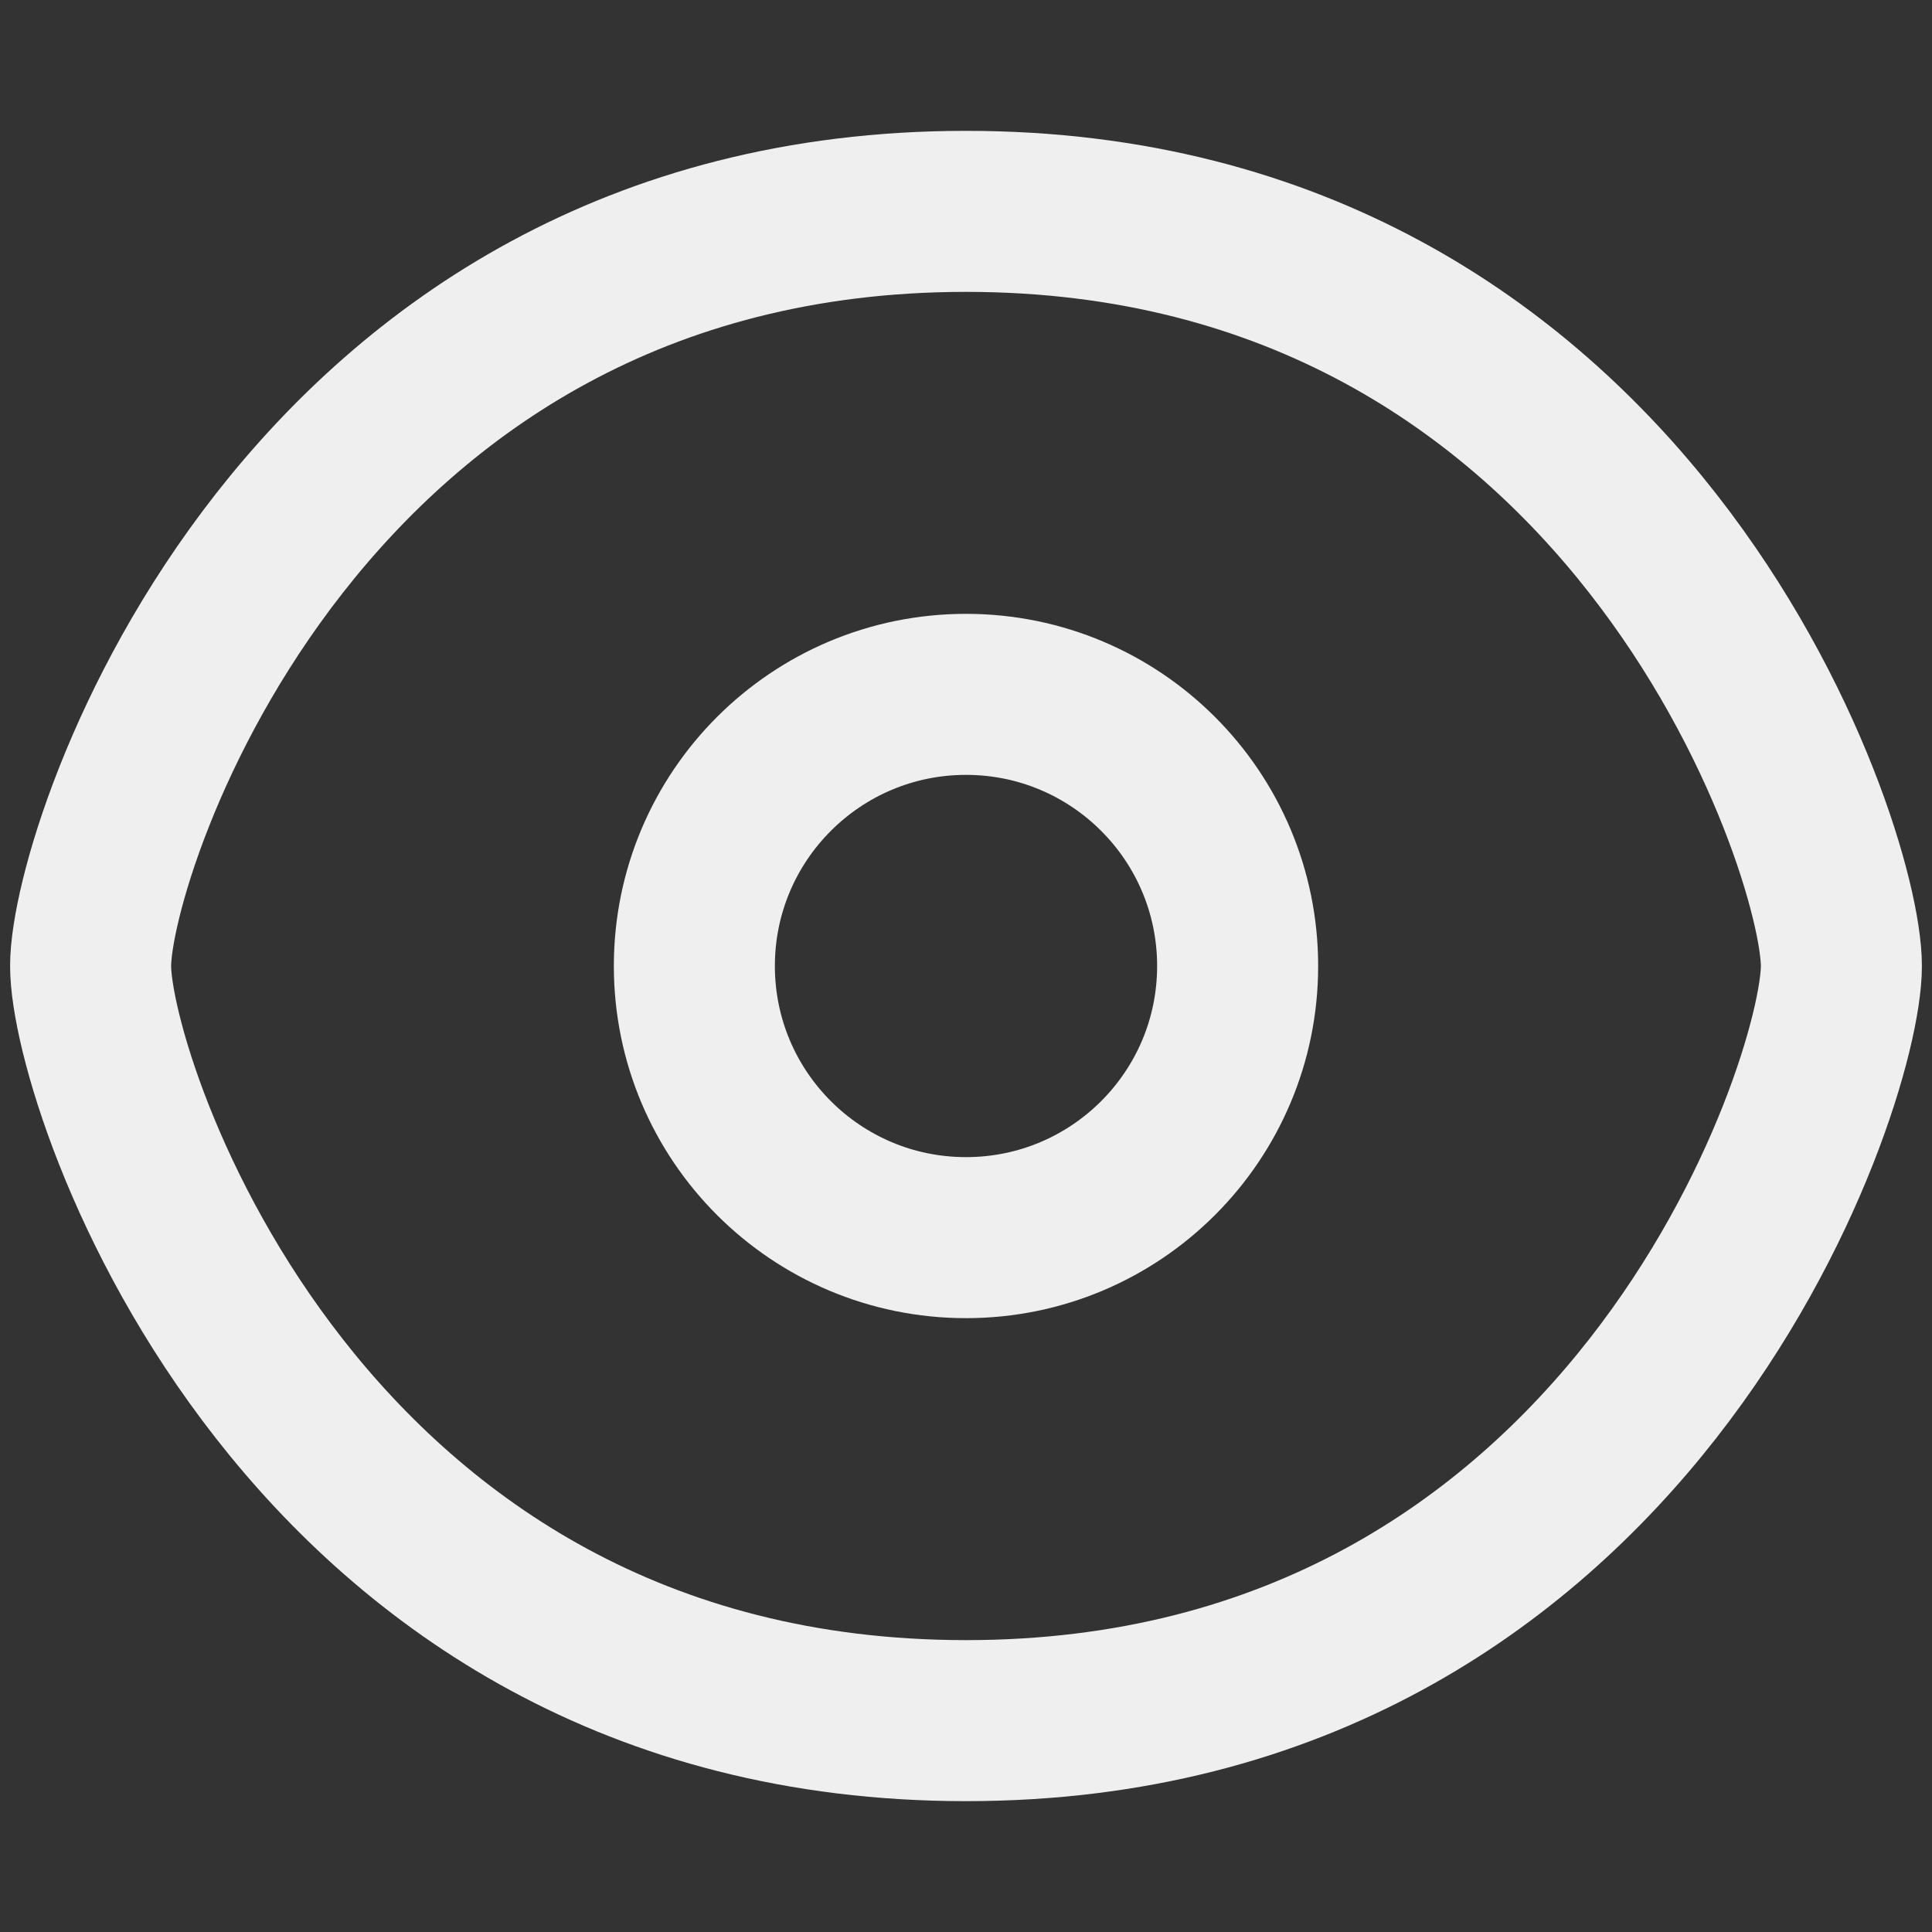 <svg width="20" height="20" viewBox="0 0 20 20" fill="none" xmlns="http://www.w3.org/2000/svg">
<rect x="0" y="0" width="20" height="20" fill="#333333" stroke="none"/>
<g clip-path="url(#clip0_26_63)">
<path d="M19.062 10C19.062 11.25 16.875 17.812 10 17.812C3.125 17.812 0.938 11.25 0.938 10C0.938 8.75 3.125 2.188 10 2.188C16.875 2.188 19.062 8.75 19.062 10Z" stroke="#EFEFEF" stroke-width="1.667" stroke-linecap="round" stroke-linejoin="round"/>
<path d="M10 12.812C11.553 12.812 12.812 11.553 12.812 10C12.812 8.447 11.553 7.188 10 7.188C8.447 7.188 7.188 8.447 7.188 10C7.188 11.553 8.447 12.812 10 12.812Z" stroke="#EFEFEF" stroke-width="1.667" stroke-linecap="round" stroke-linejoin="round"/>
</g>
<defs>
<clipPath id="clip0_26_63">
<rect width="20" height="20" fill="white"/>
</clipPath>
</defs>
</svg>
